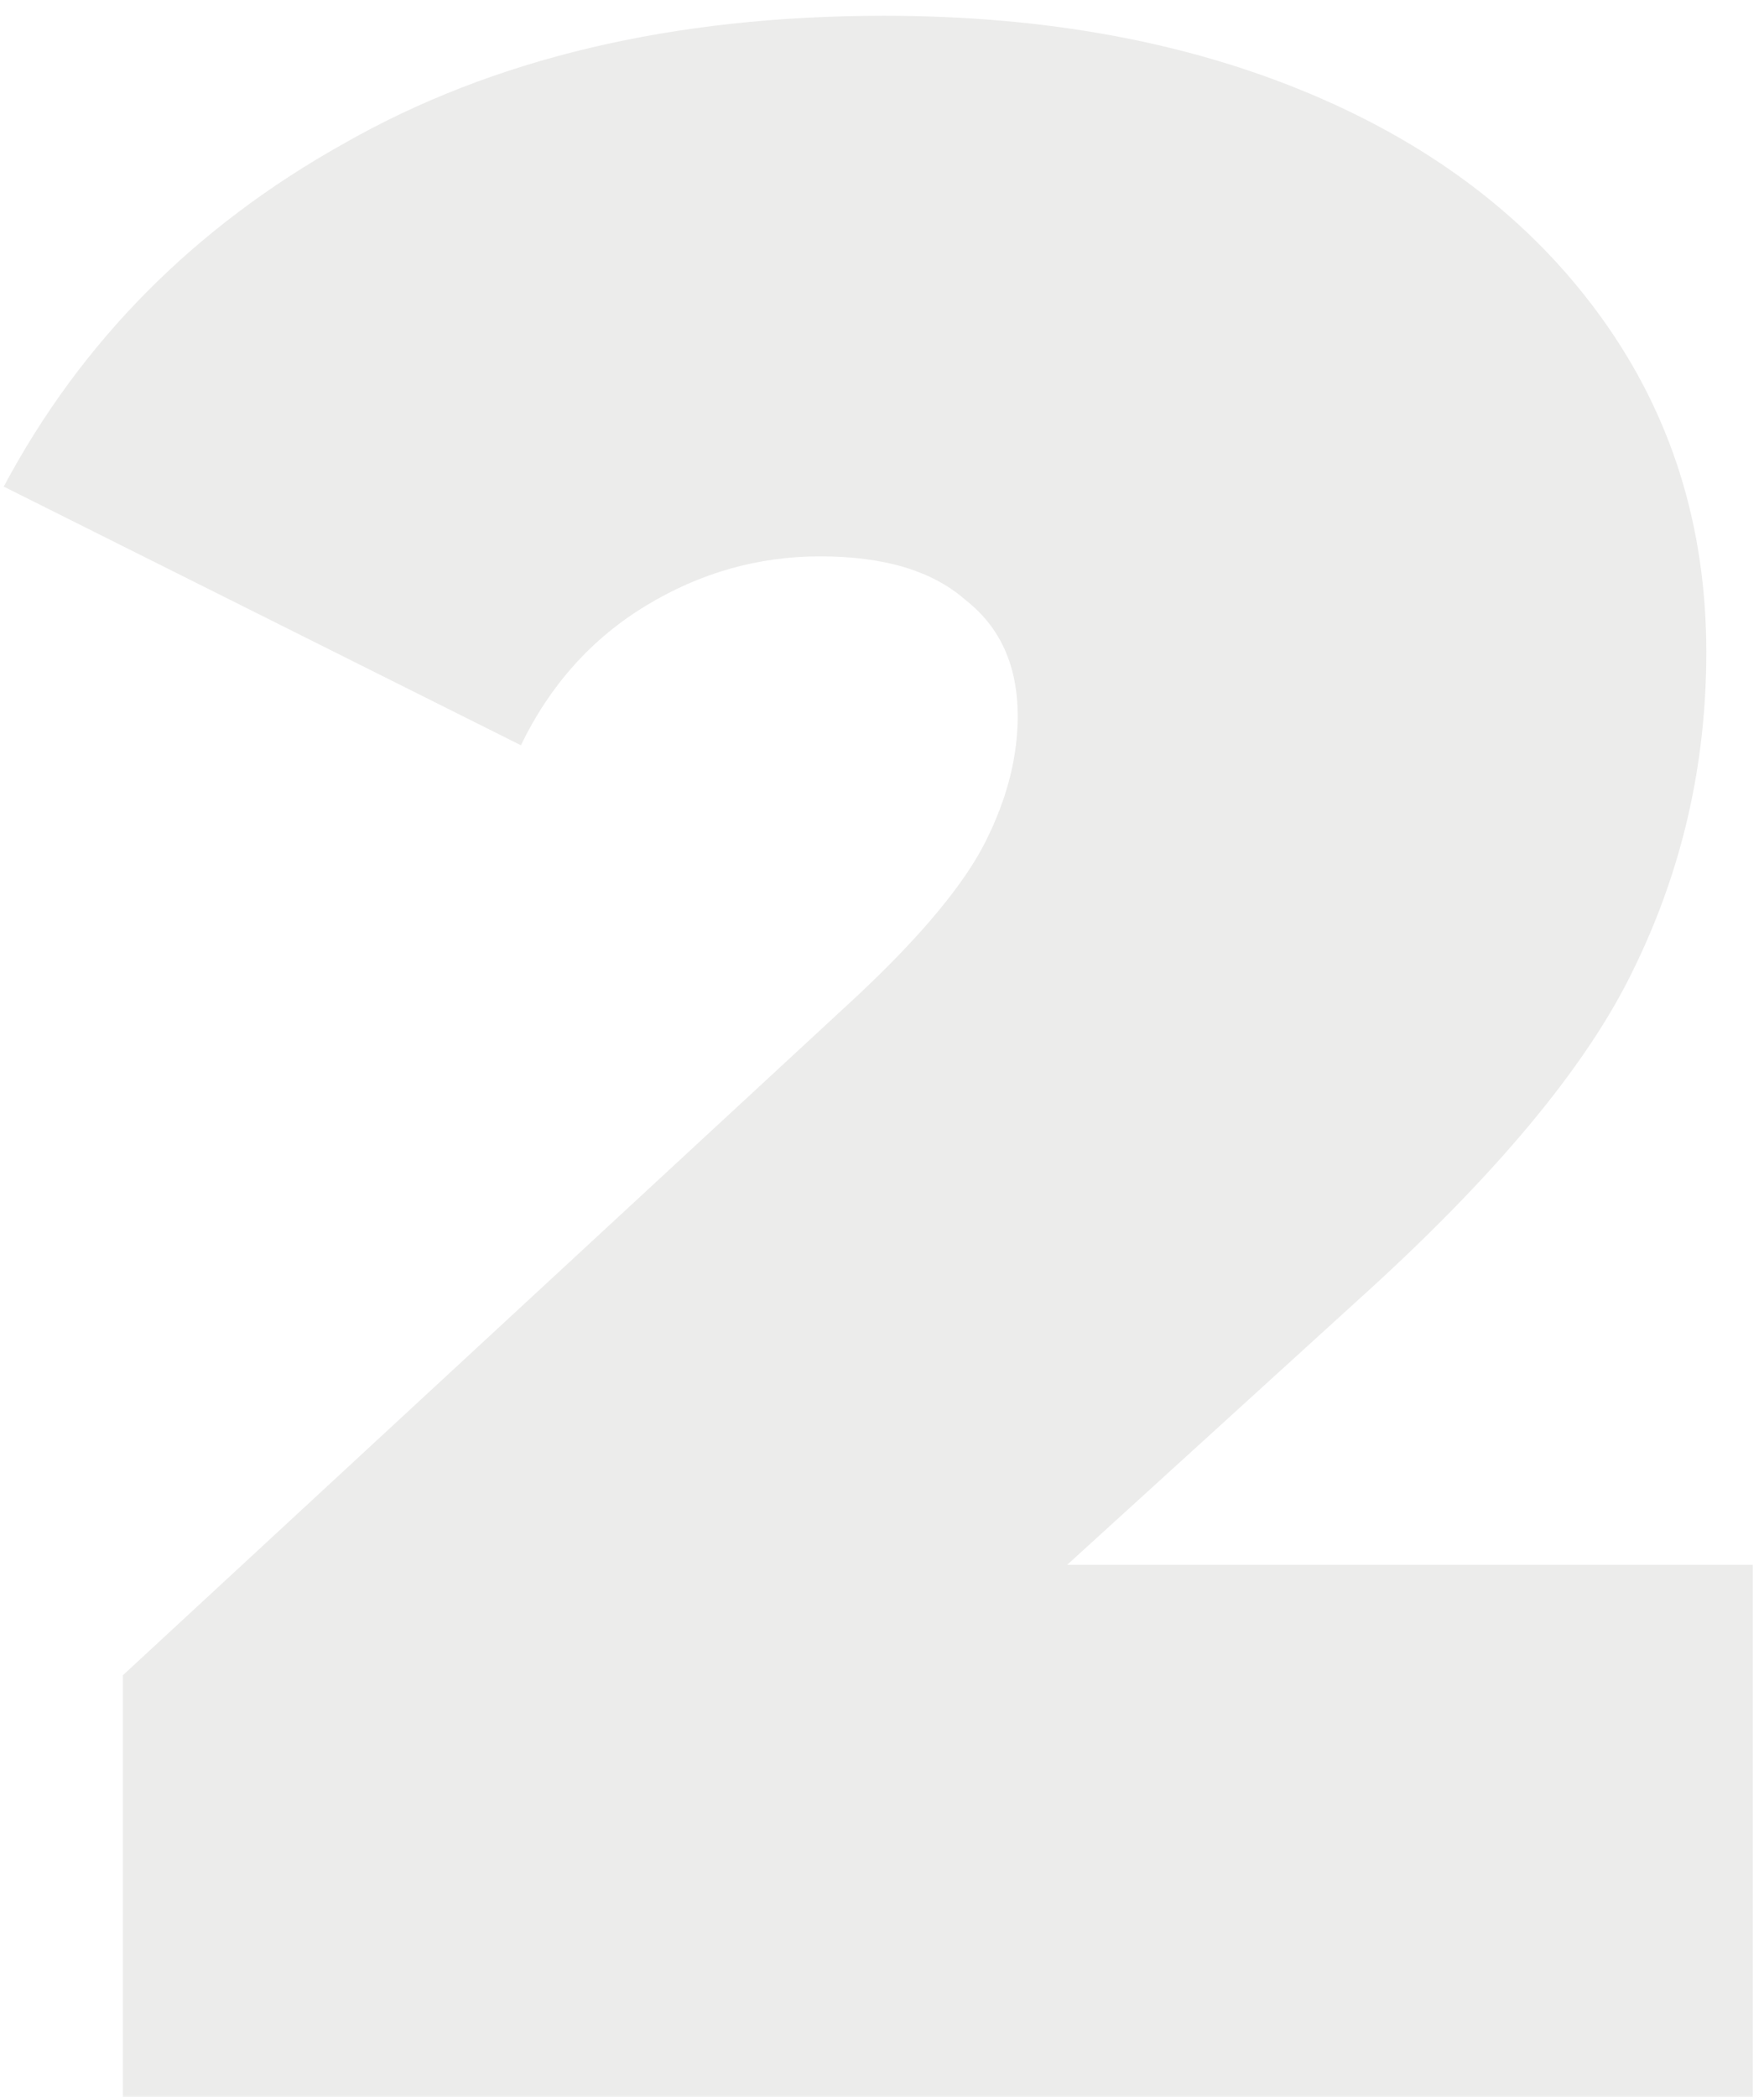 <svg width="85" height="101" viewBox="0 0 85 101" fill="none" xmlns="http://www.w3.org/2000/svg">
<path d="M84.46 75.38V101H5.92V80.7L41.34 47.94C44.42 45.047 46.473 42.573 47.5 40.52C48.527 38.467 49.04 36.46 49.04 34.5C49.04 32.073 48.2 30.207 46.52 28.9C44.933 27.5 42.6 26.8 39.52 26.8C36.533 26.8 33.733 27.593 31.12 29.18C28.507 30.767 26.5 33.007 25.1 35.9L0.18 23.44C3.913 16.44 9.373 10.933 16.56 6.92C23.747 2.813 32.427 0.76 42.6 0.76C50.347 0.76 57.207 2.02 63.18 4.54C69.153 7.06 73.82 10.653 77.18 15.32C80.54 19.987 82.22 25.353 82.22 31.42C82.22 36.833 81.053 41.92 78.72 46.68C76.48 51.347 72.047 56.667 65.42 62.64L51.42 75.38H84.46Z" fill="#5F5C58" fill-opacity="0.12"/>
</svg>
